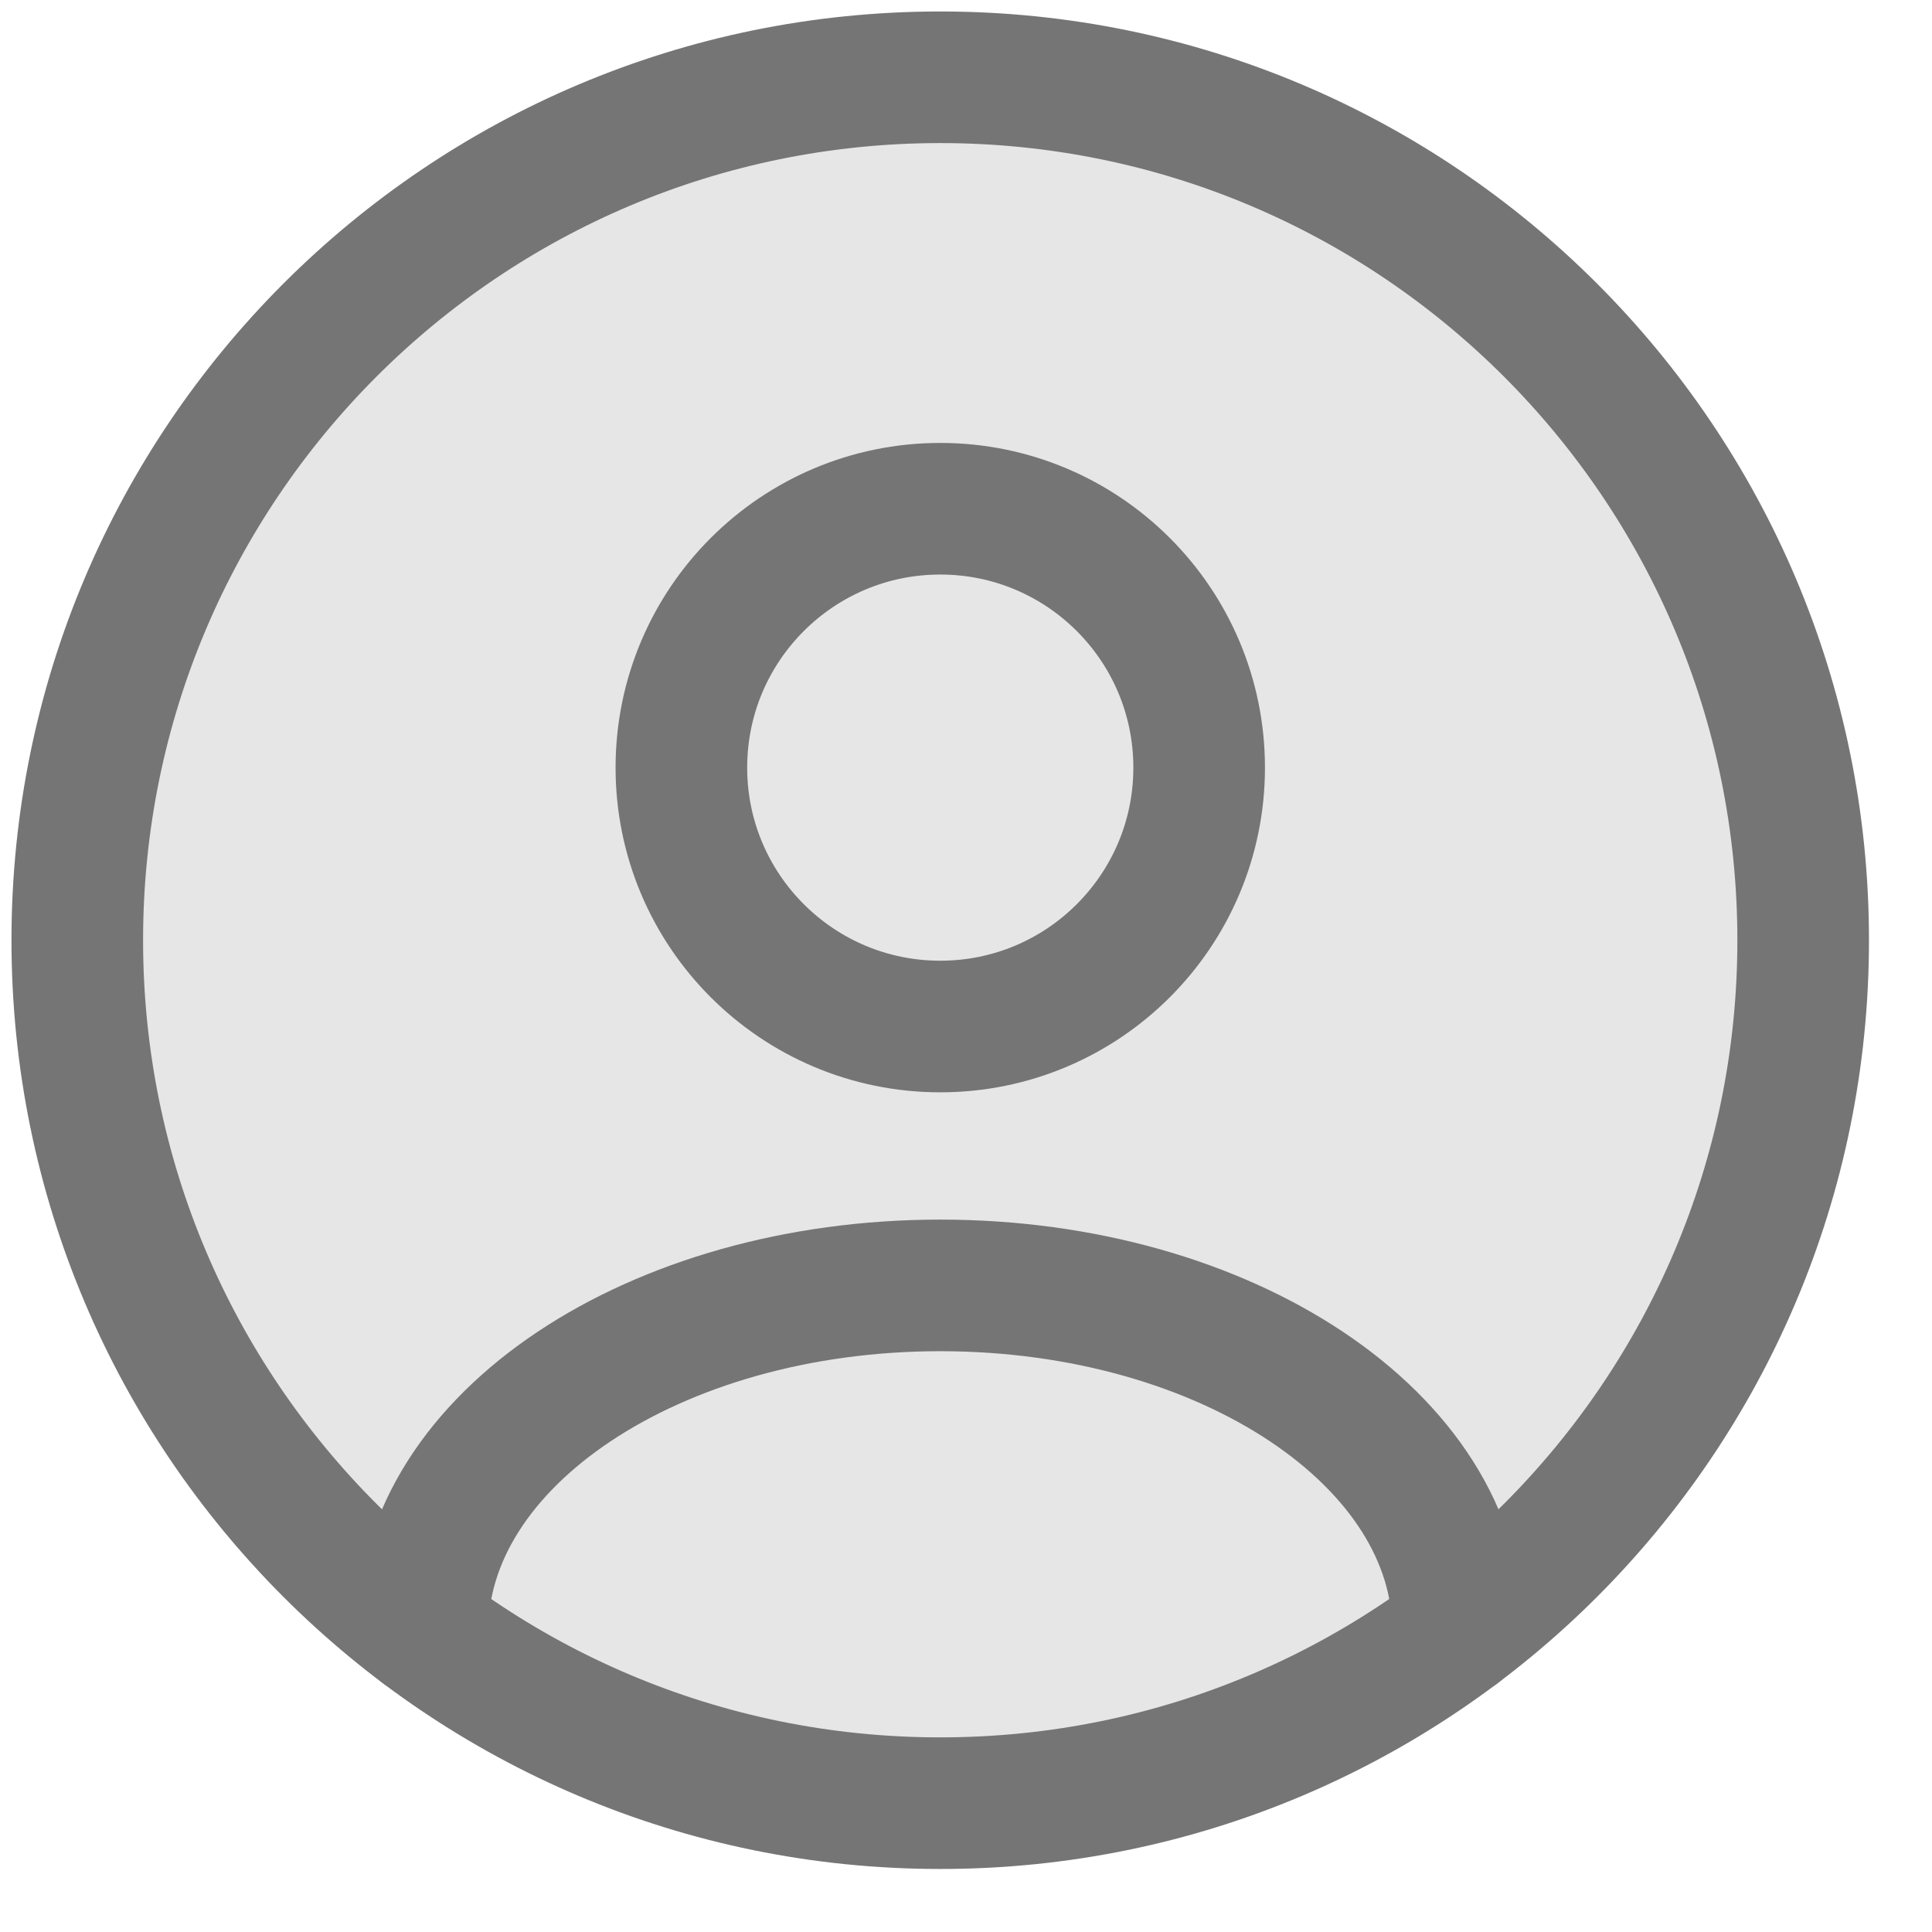 <svg width="25" height="25" viewBox="0 0 25 25" fill="none" xmlns="http://www.w3.org/2000/svg">
<path d="M23.333 12.167C23.333 5.999 18.334 1 12.167 1C5.999 1 1 5.999 1 12.167C1 18.334 5.999 23.333 12.167 23.333C18.334 23.333 23.333 18.334 23.333 12.167Z" fill="#E6E6E6" stroke="#757575" stroke-width="1.703"/>
<path d="M15.517 9.933C15.517 11.783 14.018 13.283 12.167 13.283C10.317 13.283 8.817 11.783 8.817 9.933C8.817 8.083 10.317 6.583 12.167 6.583C14.018 6.583 15.517 8.083 15.517 9.933Z" fill="#E6E6E6" stroke="#757575" stroke-width="1.703"/>
<path d="M18.867 21.1C18.867 18.633 15.867 16.633 12.167 16.633C8.467 16.633 5.467 18.633 5.467 21.1" stroke="#757575" stroke-width="1.703" stroke-linecap="round"/>
</svg>
